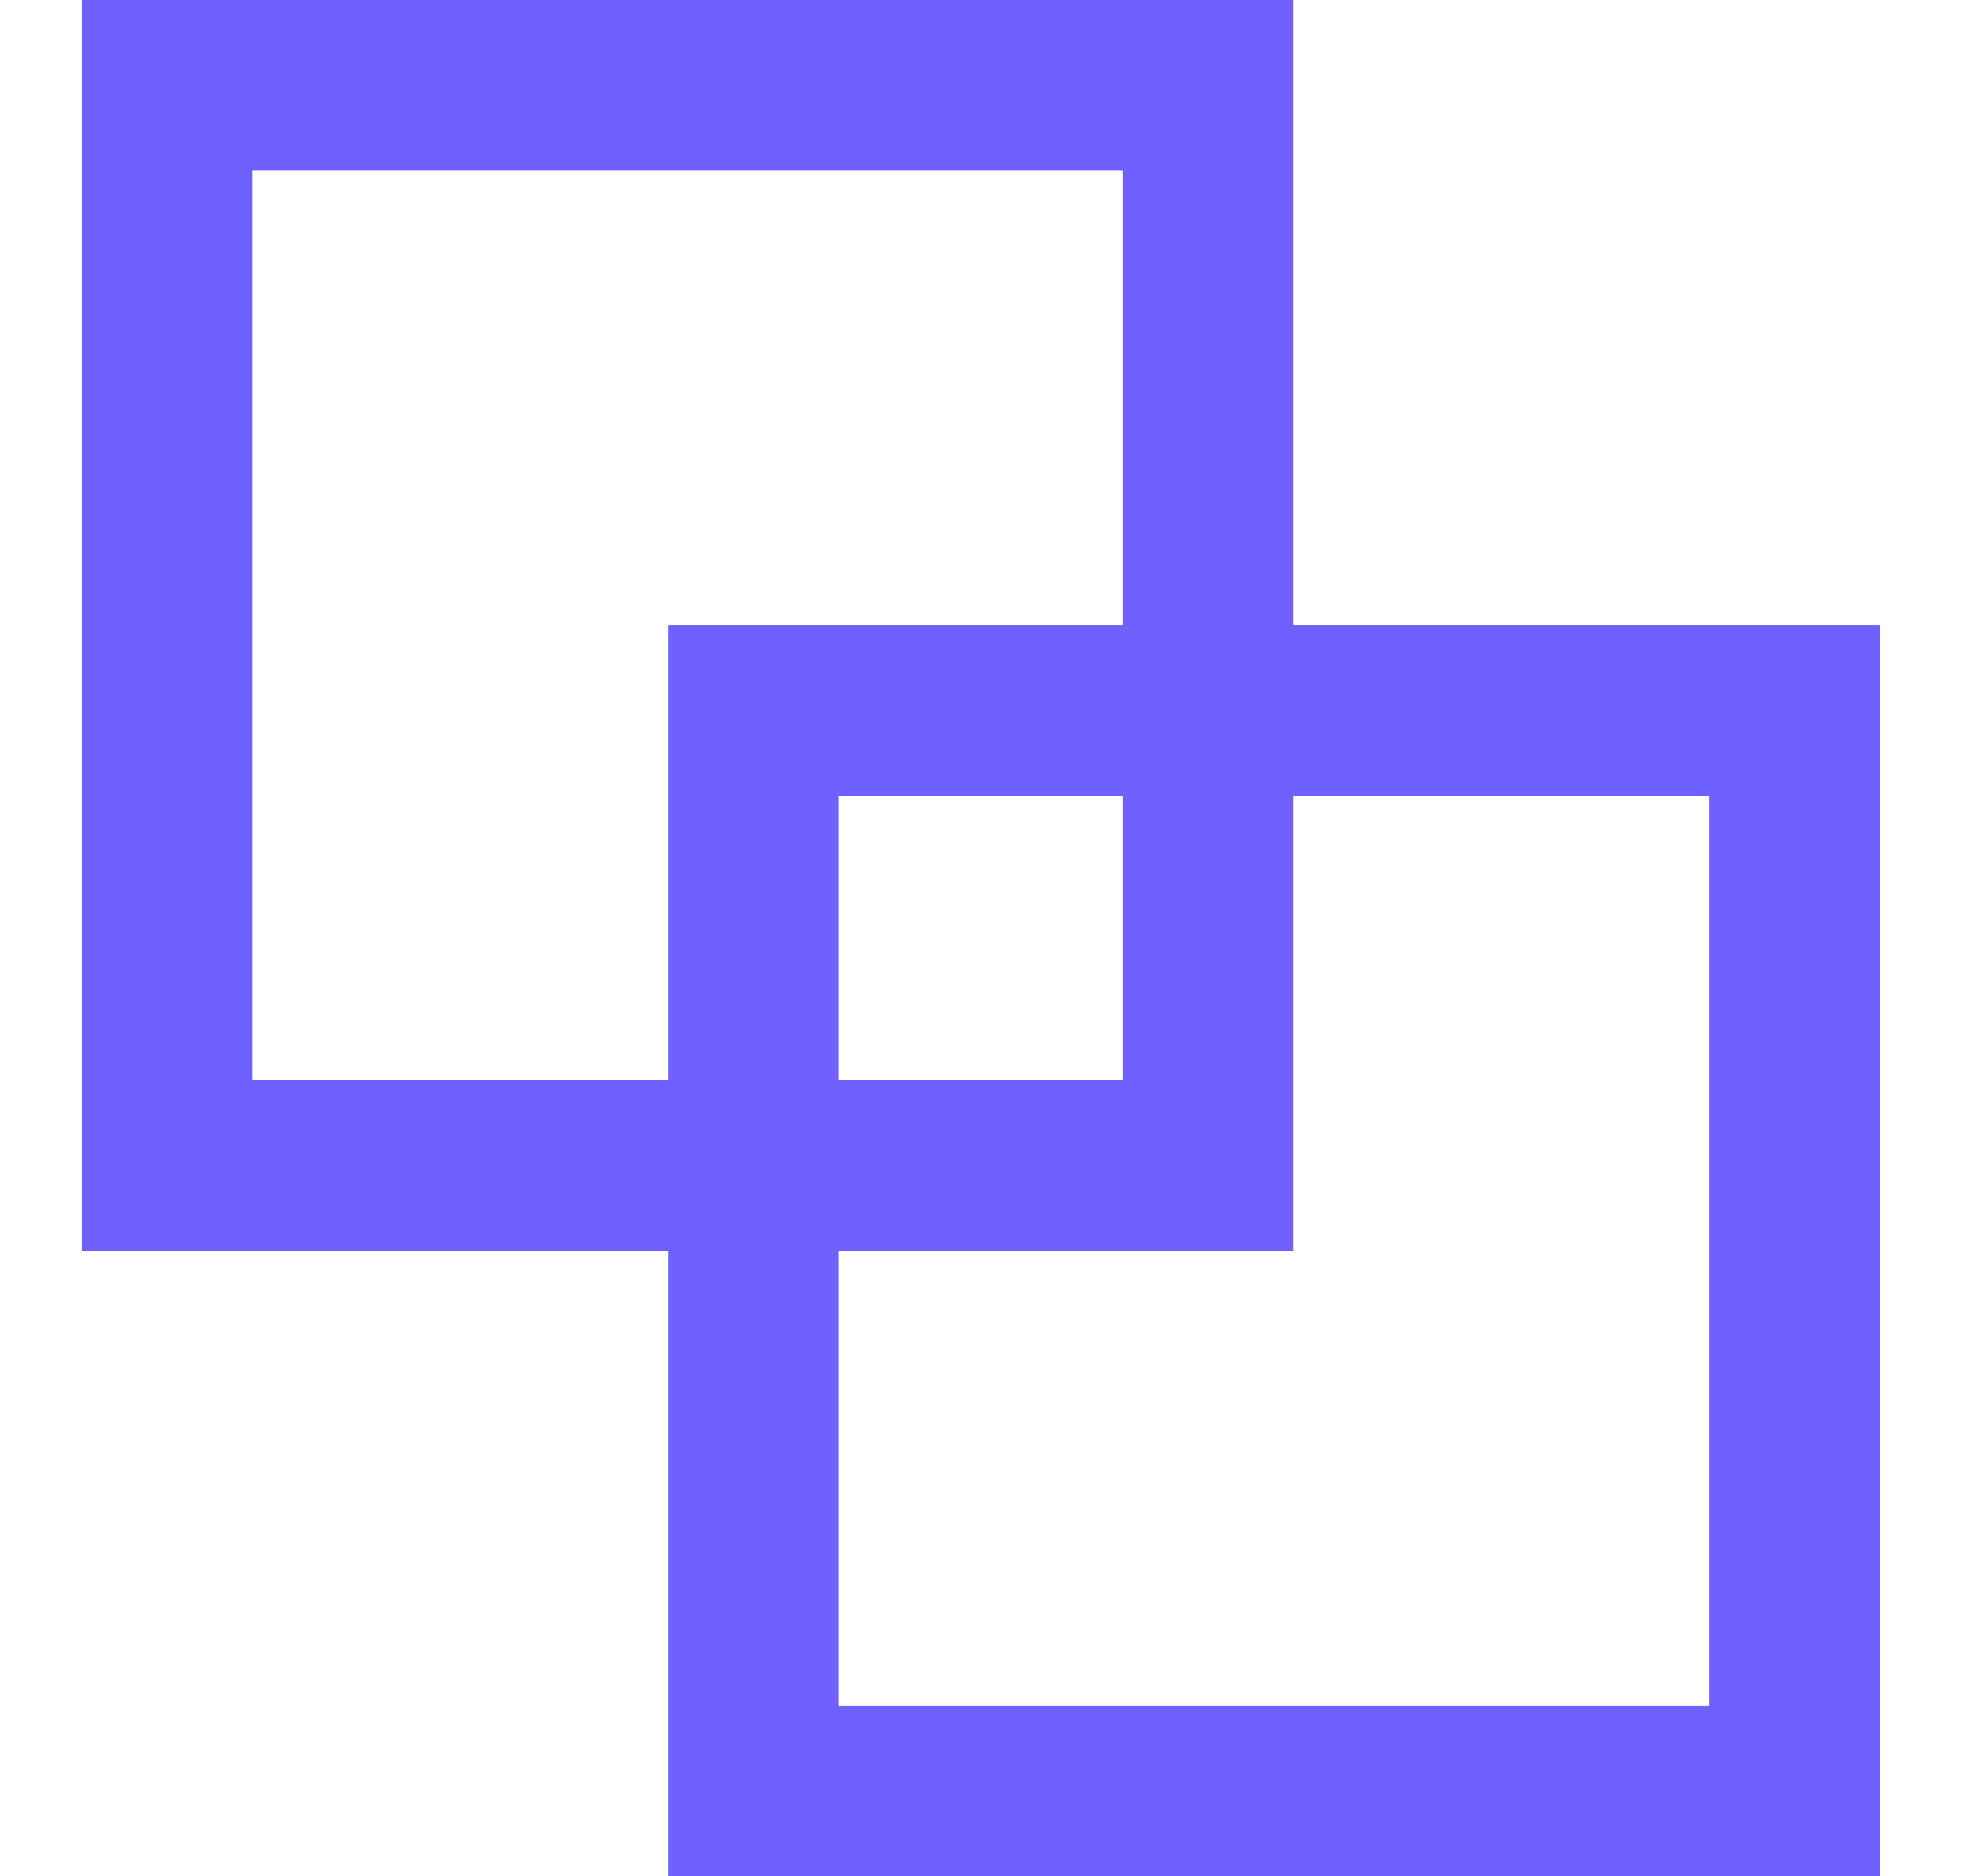 <svg width="23" height="22" viewBox="0 0 23 22" fill="none" xmlns="http://www.w3.org/2000/svg">
<rect x="8.831" y="8.333" width="12.208" height="12.667" stroke="#6E61FF" stroke-width="2"/>
<rect x="1.956" y="1" width="12.208" height="12.667" stroke="#6E61FF" stroke-width="2"/>
</svg>
